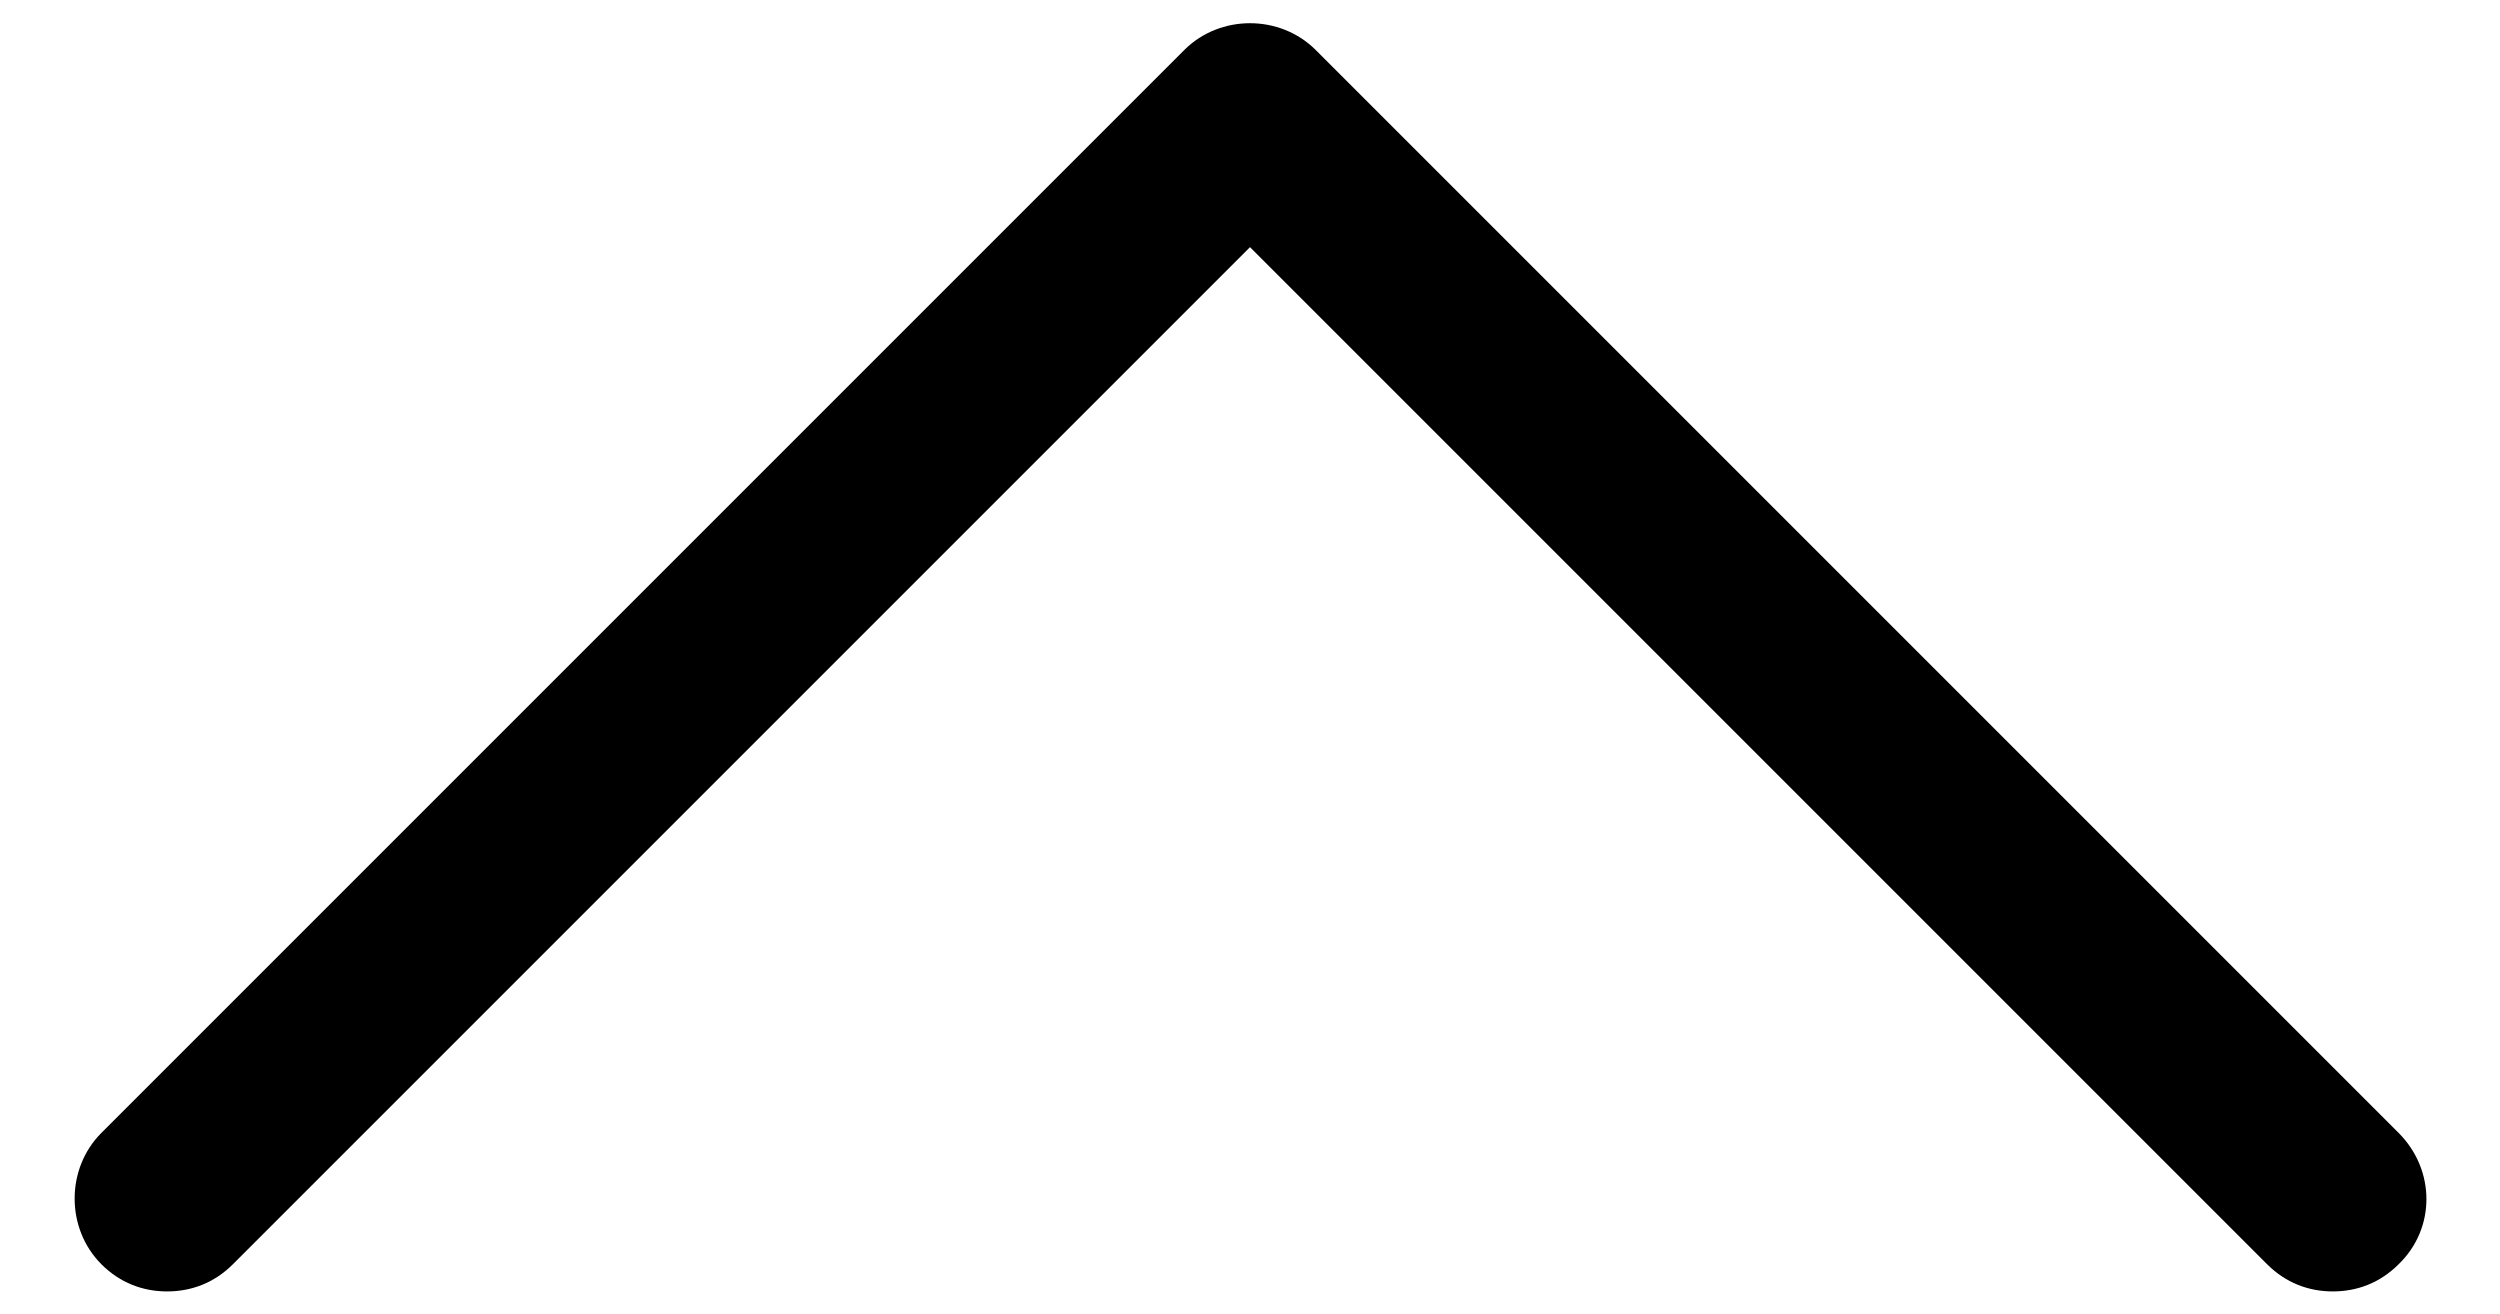 <?xml version="1.0" encoding="utf-8"?>
<!-- Generator: Adobe Illustrator 22.0.1, SVG Export Plug-In . SVG Version: 6.00 Build 0)  -->
<svg version="1.1" id="Layer_1" xmlns="http://www.w3.org/2000/svg" xmlns:xlink="http://www.w3.org/1999/xlink" x="0px" y="0px"
	 viewBox="0 0 175 92" style="enable-background:new 0 0 175 92;" xml:space="preserve">
<path d="M167.9,79.3L92.1,3.5c0,0,0,0,0,0c-2.5-2.5-6.7-2.5-9.2,0L7.1,79.3c-2.5,2.5-2.5,6.7,0,9.2c1.3,1.3,2.9,1.9,4.6,1.9
	c1.7,0,3.3-0.6,4.6-1.9l71.2-71.2l71.2,71.2c1.3,1.3,2.9,1.9,4.6,1.9s3.3-0.6,4.6-1.9C170.5,86,170.5,81.9,167.9,79.3z"/>
</svg>
